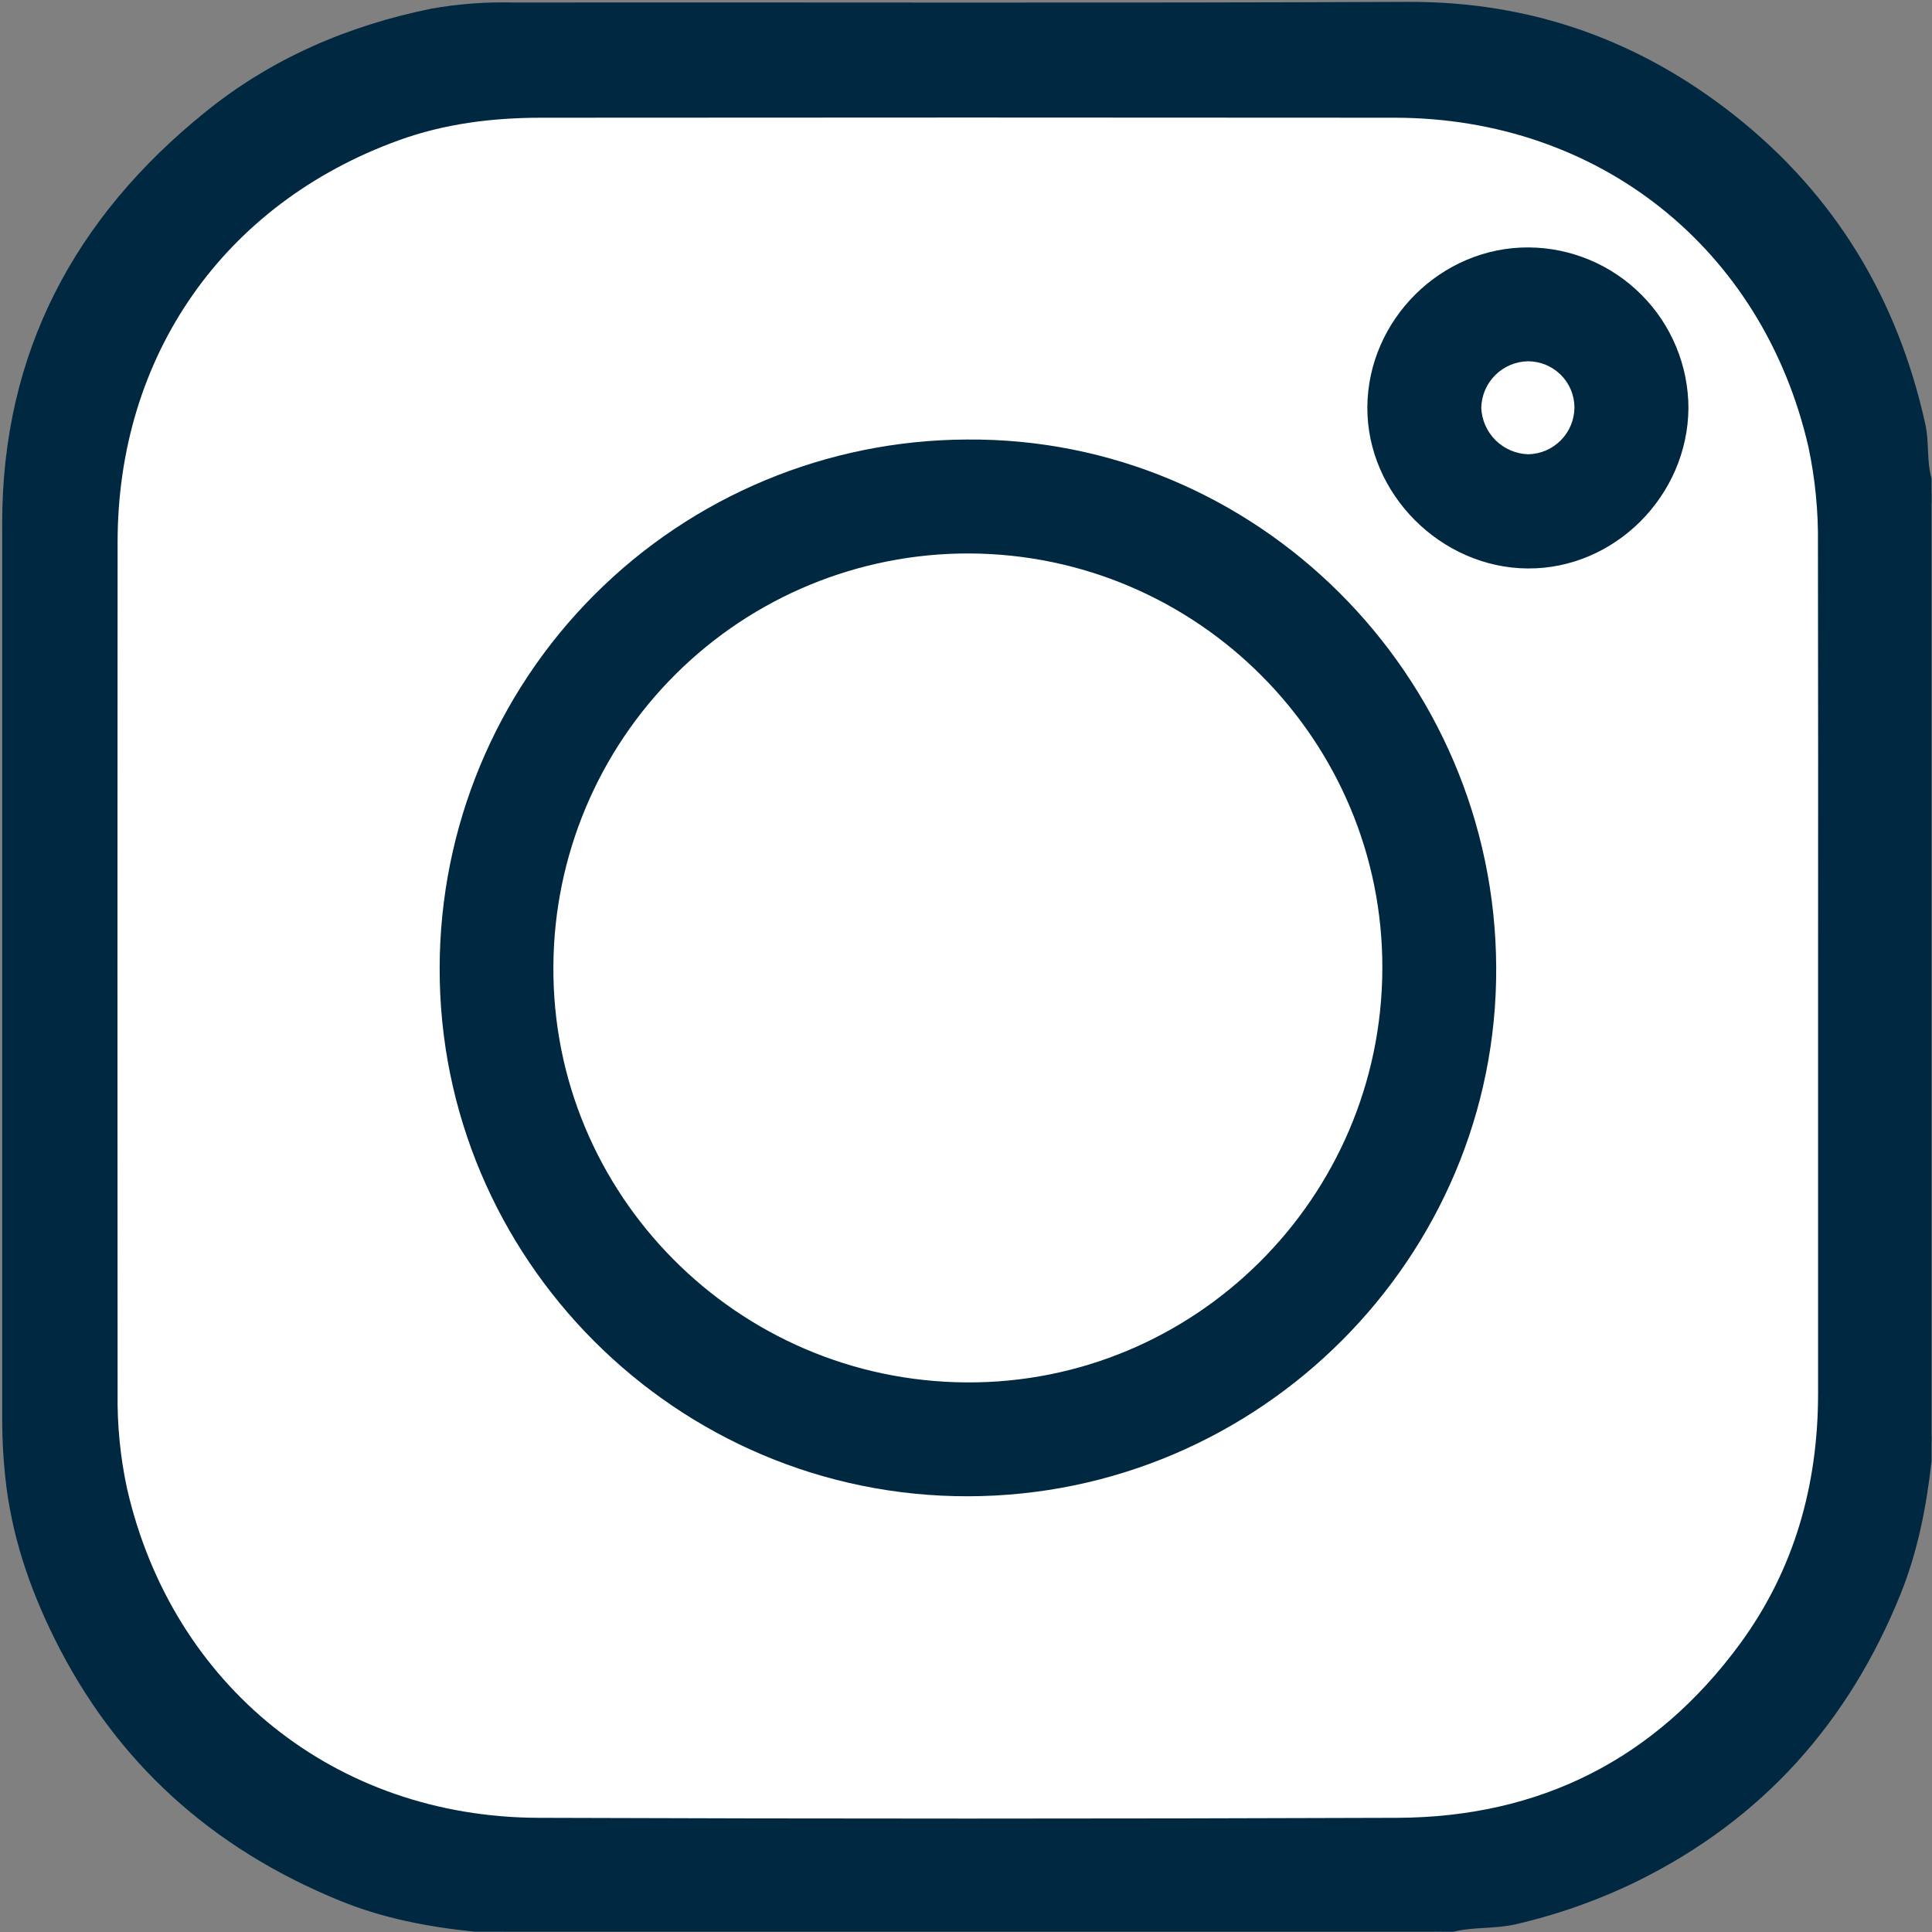 <svg width="30" height="30" viewBox="0 0 30 30" fill="none" xmlns="http://www.w3.org/2000/svg">
<rect x="0" y="0" width="30" height="30" fill="#808080" stroke="none"/>
<g clip-path="url(#clip0_278_326)">
<path d="M7.663 29.995H7.37C6.653 29.922 5.95 29.789 5.278 29.514C3.295 28.704 1.799 27.369 0.844 25.438C0.451 24.645 0.174 23.819 0.082 22.938C0.051 22.648 0.035 22.357 0.034 22.065C0.034 17.417 0.034 12.77 0.034 8.123C0.034 5.476 1.159 3.375 3.194 1.735C4.219 0.906 5.405 0.398 6.695 0.135C7.117 0.06 7.545 0.028 7.974 0.039C12.601 0.034 17.229 0.05 21.857 0.029C23.77 0.021 25.452 0.62 26.938 1.795C28.502 3.034 29.472 4.652 29.898 6.595C29.958 6.87 29.915 7.157 29.993 7.43V7.664C29.971 7.688 29.96 7.719 29.96 7.752C29.96 7.784 29.971 7.815 29.993 7.839V22.279C29.984 22.286 29.977 22.294 29.971 22.305C29.966 22.315 29.964 22.326 29.964 22.337C29.964 22.348 29.966 22.359 29.971 22.369C29.977 22.38 29.984 22.388 29.993 22.395V22.688C29.914 23.394 29.78 24.085 29.514 24.748C28.708 26.744 27.373 28.245 25.436 29.205C24.833 29.501 24.198 29.727 23.544 29.878C23.221 29.955 22.884 29.917 22.568 29.996H22.393C22.386 29.986 22.377 29.979 22.367 29.974C22.357 29.969 22.346 29.966 22.334 29.966C22.323 29.966 22.312 29.969 22.302 29.974C22.292 29.979 22.283 29.986 22.276 29.996H7.837C7.813 29.975 7.782 29.963 7.75 29.963C7.718 29.963 7.688 29.974 7.663 29.995Z" fill="#002840"/>
<path d="M29.995 7.837C29.922 7.778 29.903 7.72 29.995 7.662V7.837Z" fill="#002840"/>
<path d="M7.663 29.995C7.722 29.904 7.781 29.922 7.839 29.995H7.663Z" fill="#002840"/>
<path d="M29.995 22.395C29.91 22.356 29.922 22.318 29.995 22.279V22.395Z" fill="#002840"/>
<path d="M22.278 29.995C22.317 29.922 22.356 29.911 22.395 29.995H22.278Z" fill="#002840"/>
<path d="M28.231 15.059C28.231 17.251 28.231 19.443 28.231 21.636C28.231 23.056 27.865 24.368 27.021 25.522C25.703 27.318 23.911 28.219 21.694 28.227C17.25 28.243 12.807 28.243 8.364 28.227C5.207 28.219 2.675 26.18 1.972 23.112C1.868 22.626 1.819 22.13 1.826 21.633C1.823 17.23 1.823 12.826 1.826 8.422C1.826 5.522 3.475 3.166 6.185 2.181C6.896 1.922 7.64 1.829 8.393 1.828C12.816 1.824 17.239 1.824 21.662 1.828C24.835 1.833 27.375 3.865 28.082 6.944C28.187 7.44 28.236 7.946 28.229 8.453C28.232 10.655 28.233 12.858 28.231 15.059Z" fill="white"/>
<path d="M23.233 15.02C23.255 19.526 19.559 23.227 15.03 23.234C10.502 23.241 6.814 19.54 6.827 15.026C6.831 12.854 7.694 10.773 9.229 9.236C10.763 7.699 12.843 6.833 15.015 6.825C19.507 6.789 23.212 10.48 23.233 15.02Z" fill="#002840"/>
<path d="M23.736 3.842C24.395 3.846 25.025 4.111 25.49 4.579C25.955 5.046 26.217 5.678 26.218 6.337C26.208 7.701 25.069 8.837 23.722 8.827C22.375 8.818 21.226 7.669 21.232 6.324C21.24 4.964 22.381 3.834 23.736 3.842Z" fill="#002840"/>
<path d="M21.465 15.046C21.451 18.604 18.55 21.487 15.006 21.466C11.445 21.445 8.566 18.541 8.593 14.998C8.603 13.296 9.286 11.666 10.494 10.466C11.702 9.265 13.336 8.592 15.039 8.594C18.593 8.602 21.48 11.499 21.465 15.046Z" fill="white"/>
<path d="M23.726 5.61C23.917 5.61 24.099 5.685 24.235 5.819C24.37 5.953 24.447 6.135 24.448 6.326C24.447 6.516 24.372 6.699 24.238 6.835C24.105 6.971 23.924 7.049 23.733 7.054C23.543 7.049 23.361 6.972 23.225 6.838C23.089 6.704 23.009 6.523 23.001 6.333C23.005 6.142 23.082 5.96 23.218 5.825C23.353 5.69 23.535 5.613 23.726 5.61Z" fill="white"/>
</g>
<defs>
<clipPath id="clip0_278_326">
<rect width="30" height="30" fill="white"/>
</clipPath>
</defs>
</svg>
